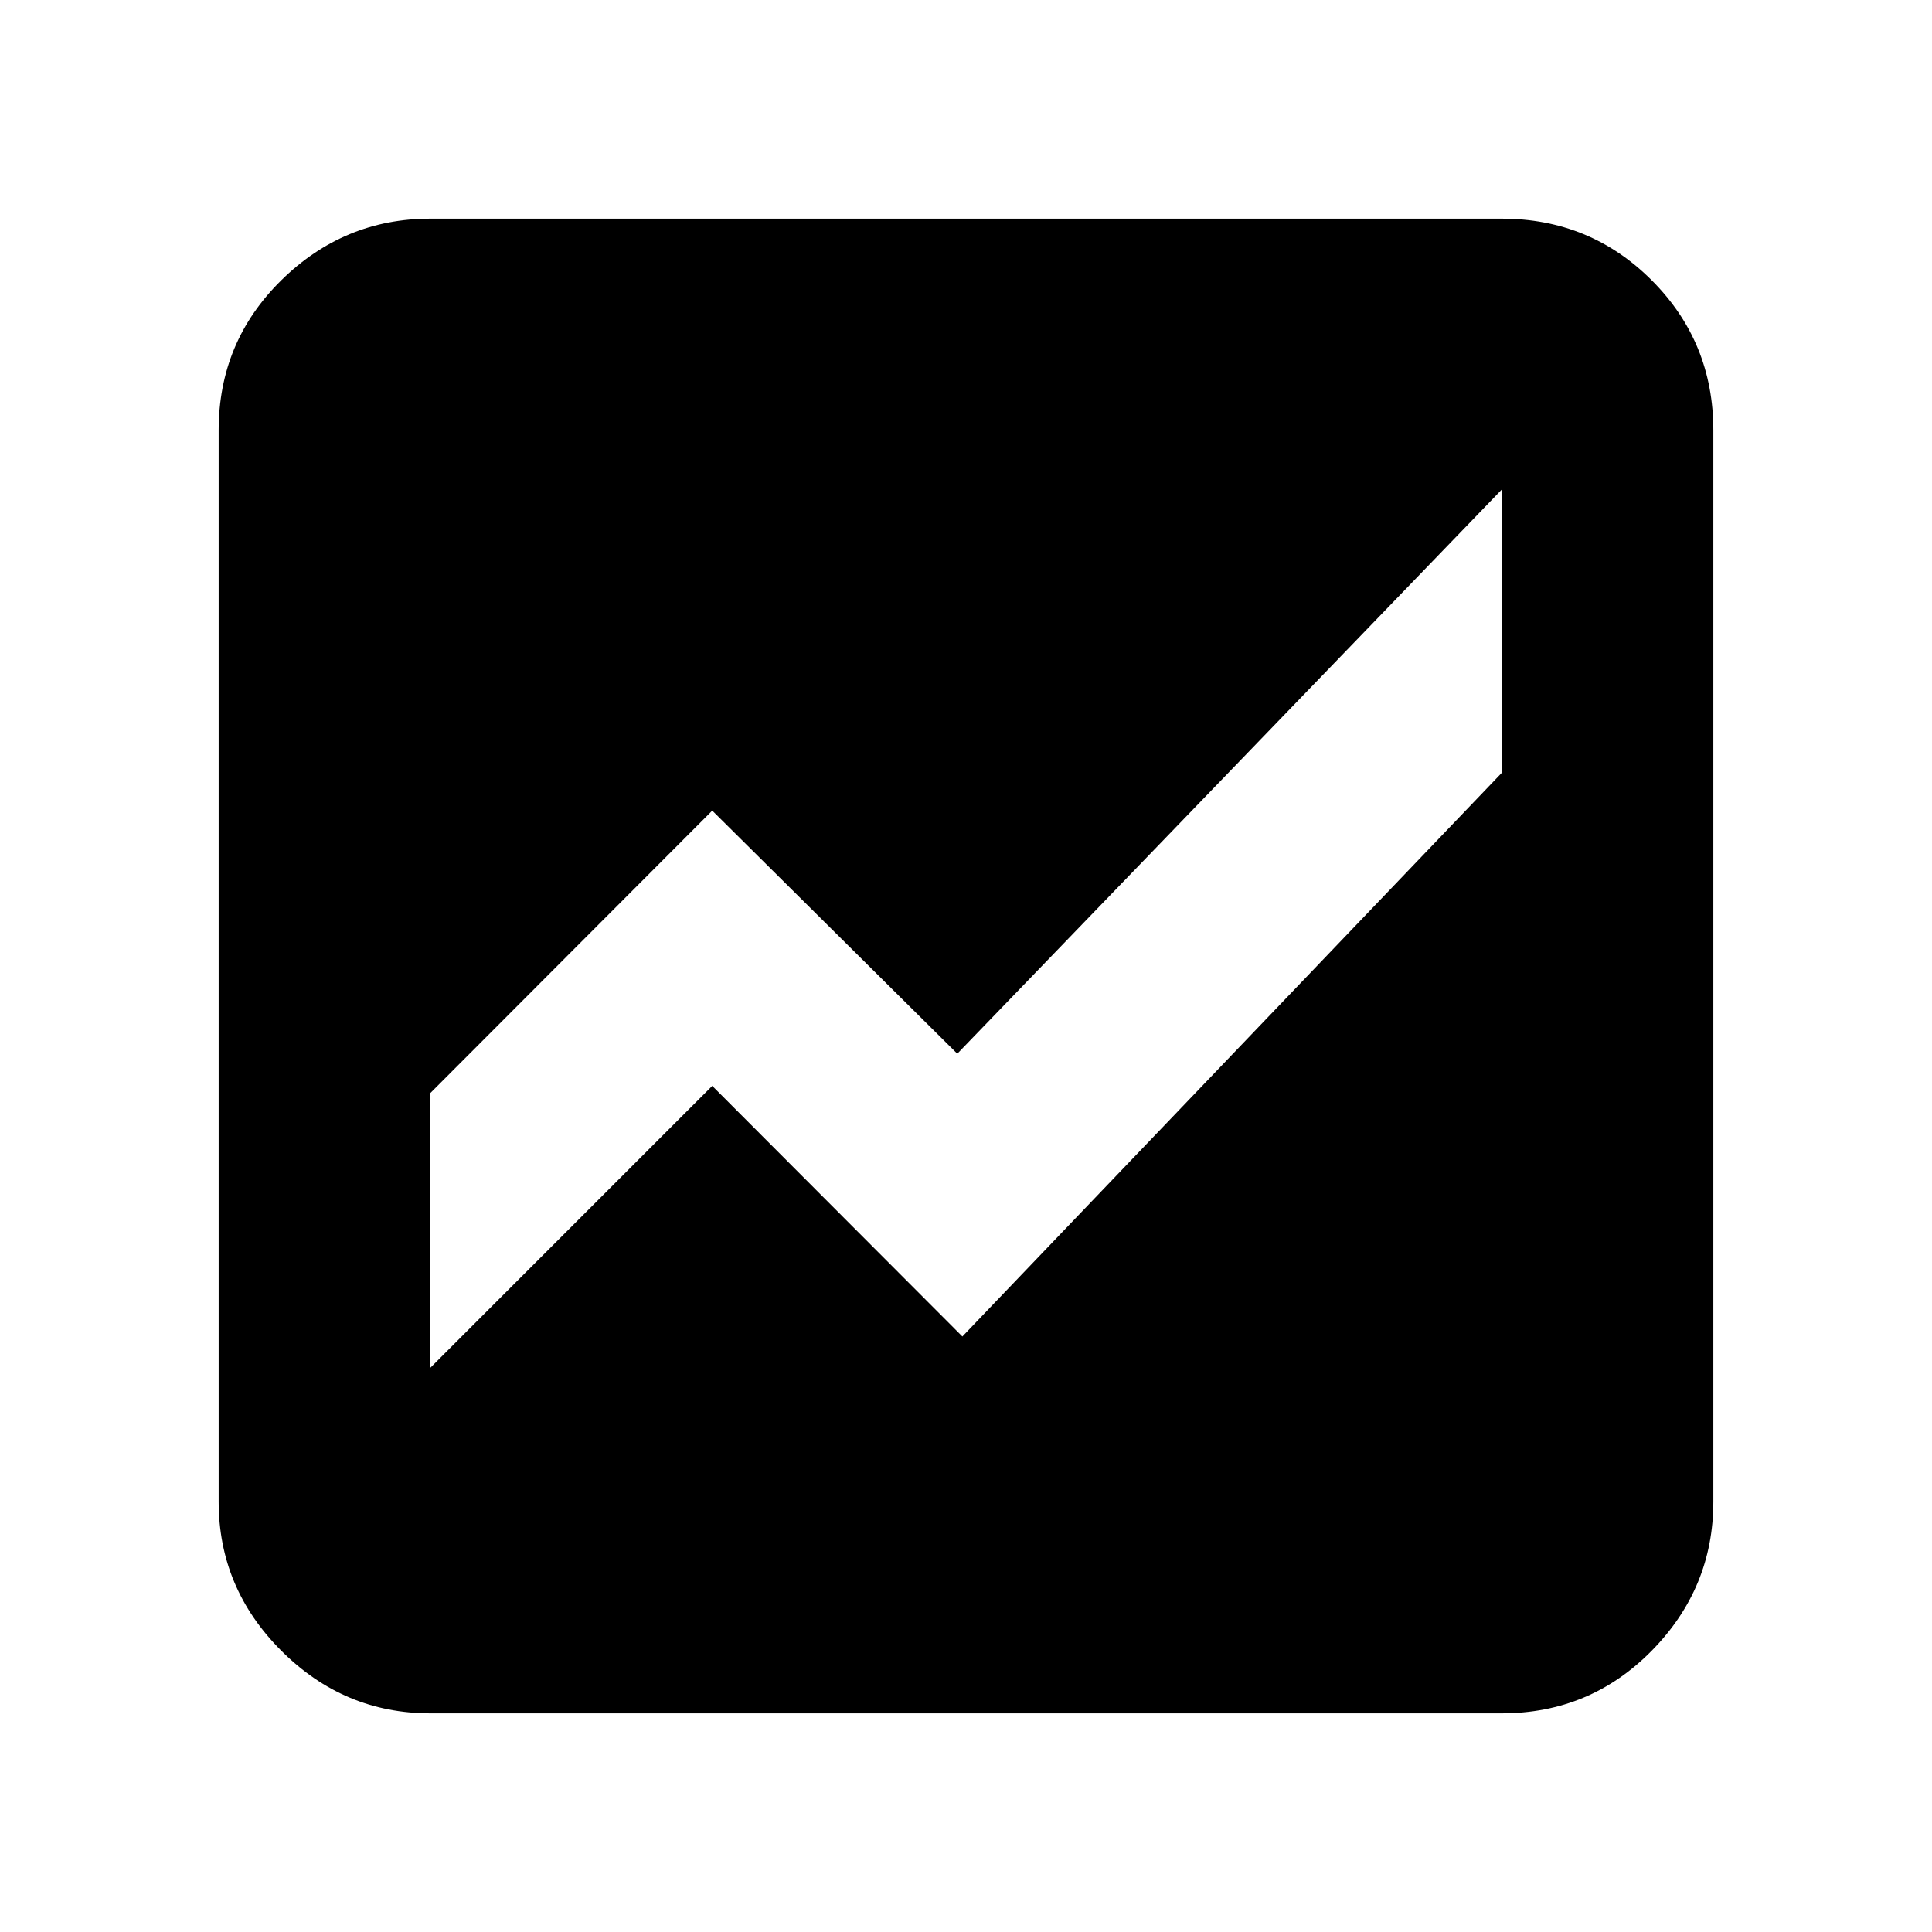 <svg xmlns="http://www.w3.org/2000/svg" height="20" viewBox="0 -960 960 960" width="20"><path d="M213.83-108.65q-42.93 0-74.06-31.12-31.12-31.13-31.12-74.06v-532.34q0-43.93 31.12-74.56 31.13-30.62 74.06-30.62h532.34q43.93 0 74.56 30.62 30.62 30.63 30.62 74.56v532.34q0 42.93-30.62 74.06-30.63 31.12-74.56 31.12H213.83ZM746.17-716.7l-270.5 280.27L353.91-557.2 213.83-416.87v136.52l140.08-140.08L478.2-295.91l267.97-280.02V-716.7Z"/></svg>